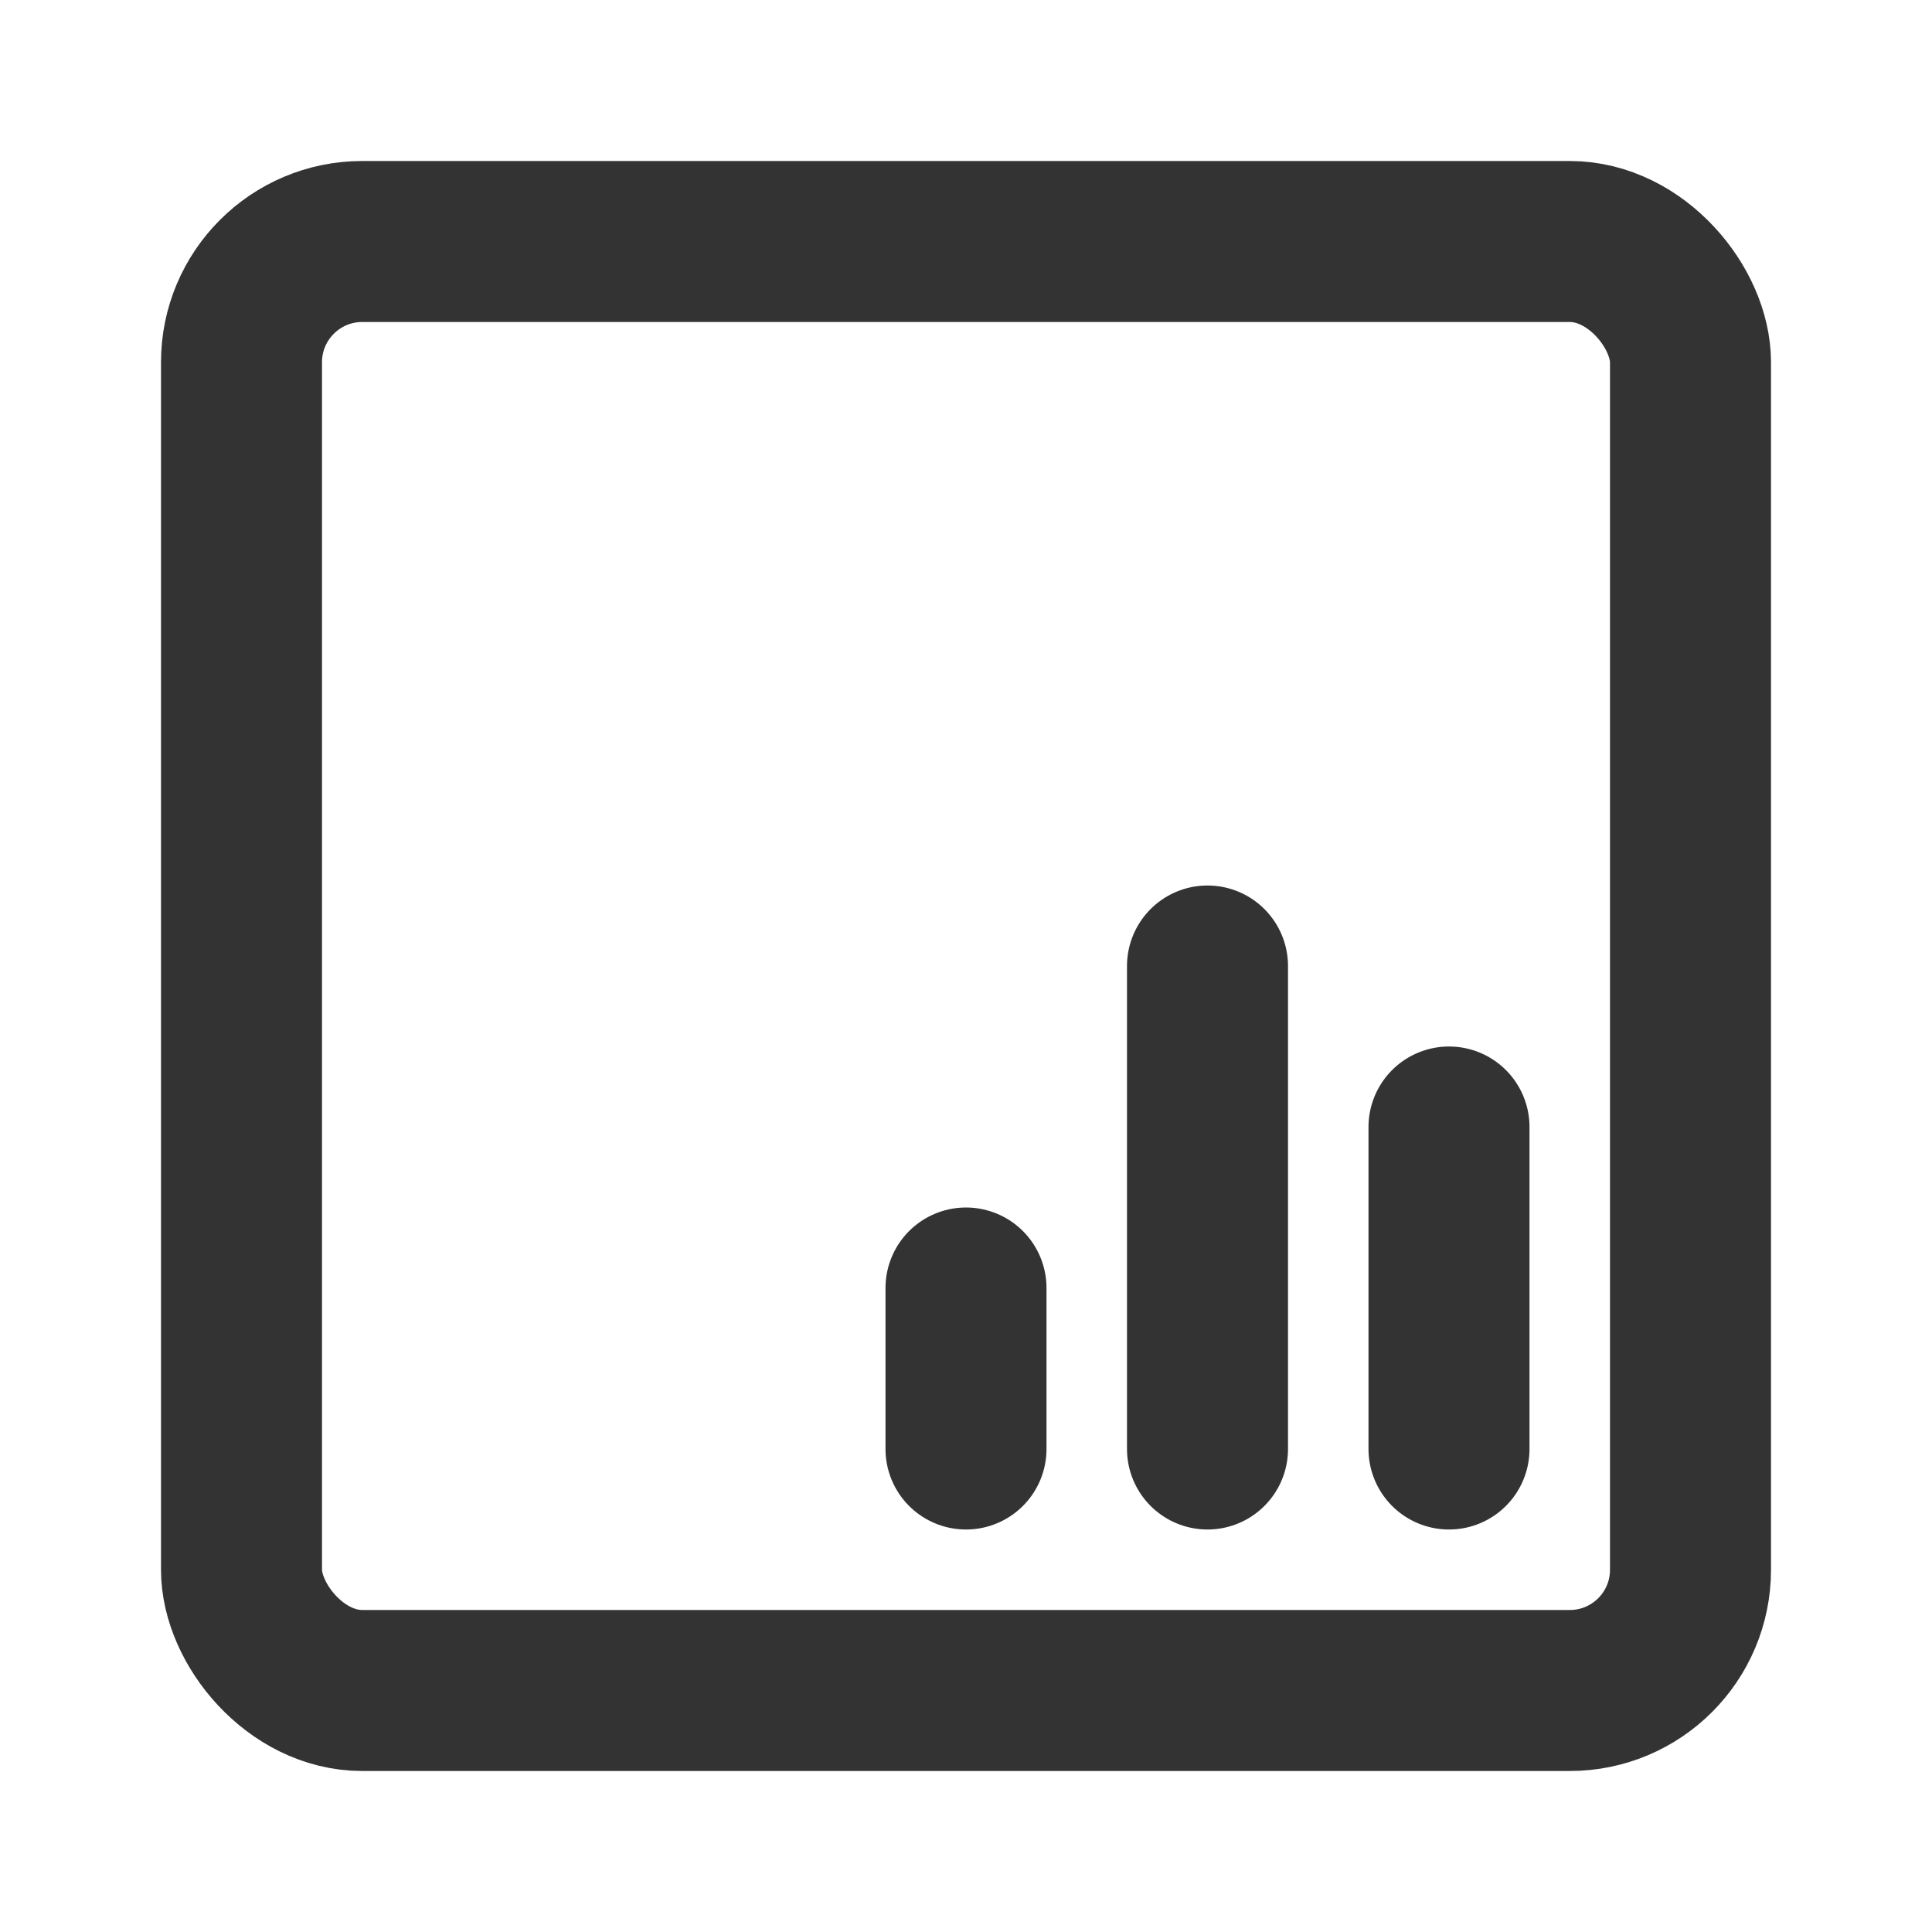<?xml version="1.0" encoding="UTF-8"?><svg width="36" height="36" viewBox="0 0 48 48" fill="none" xmlns="http://www.w3.org/2000/svg"><rect x="6" y="6" width="36" height="36" rx="3" fill="none" stroke="#333" stroke-width="4" stroke-linecap="round" stroke-linejoin="miter"/><path d="M24 32V36" stroke="#333" stroke-width="4" stroke-linecap="round"/><path d="M30 24V36" stroke="#333" stroke-width="4" stroke-linecap="round"/><path d="M36 28V36" stroke="#333" stroke-width="4" stroke-linecap="round"/></svg>